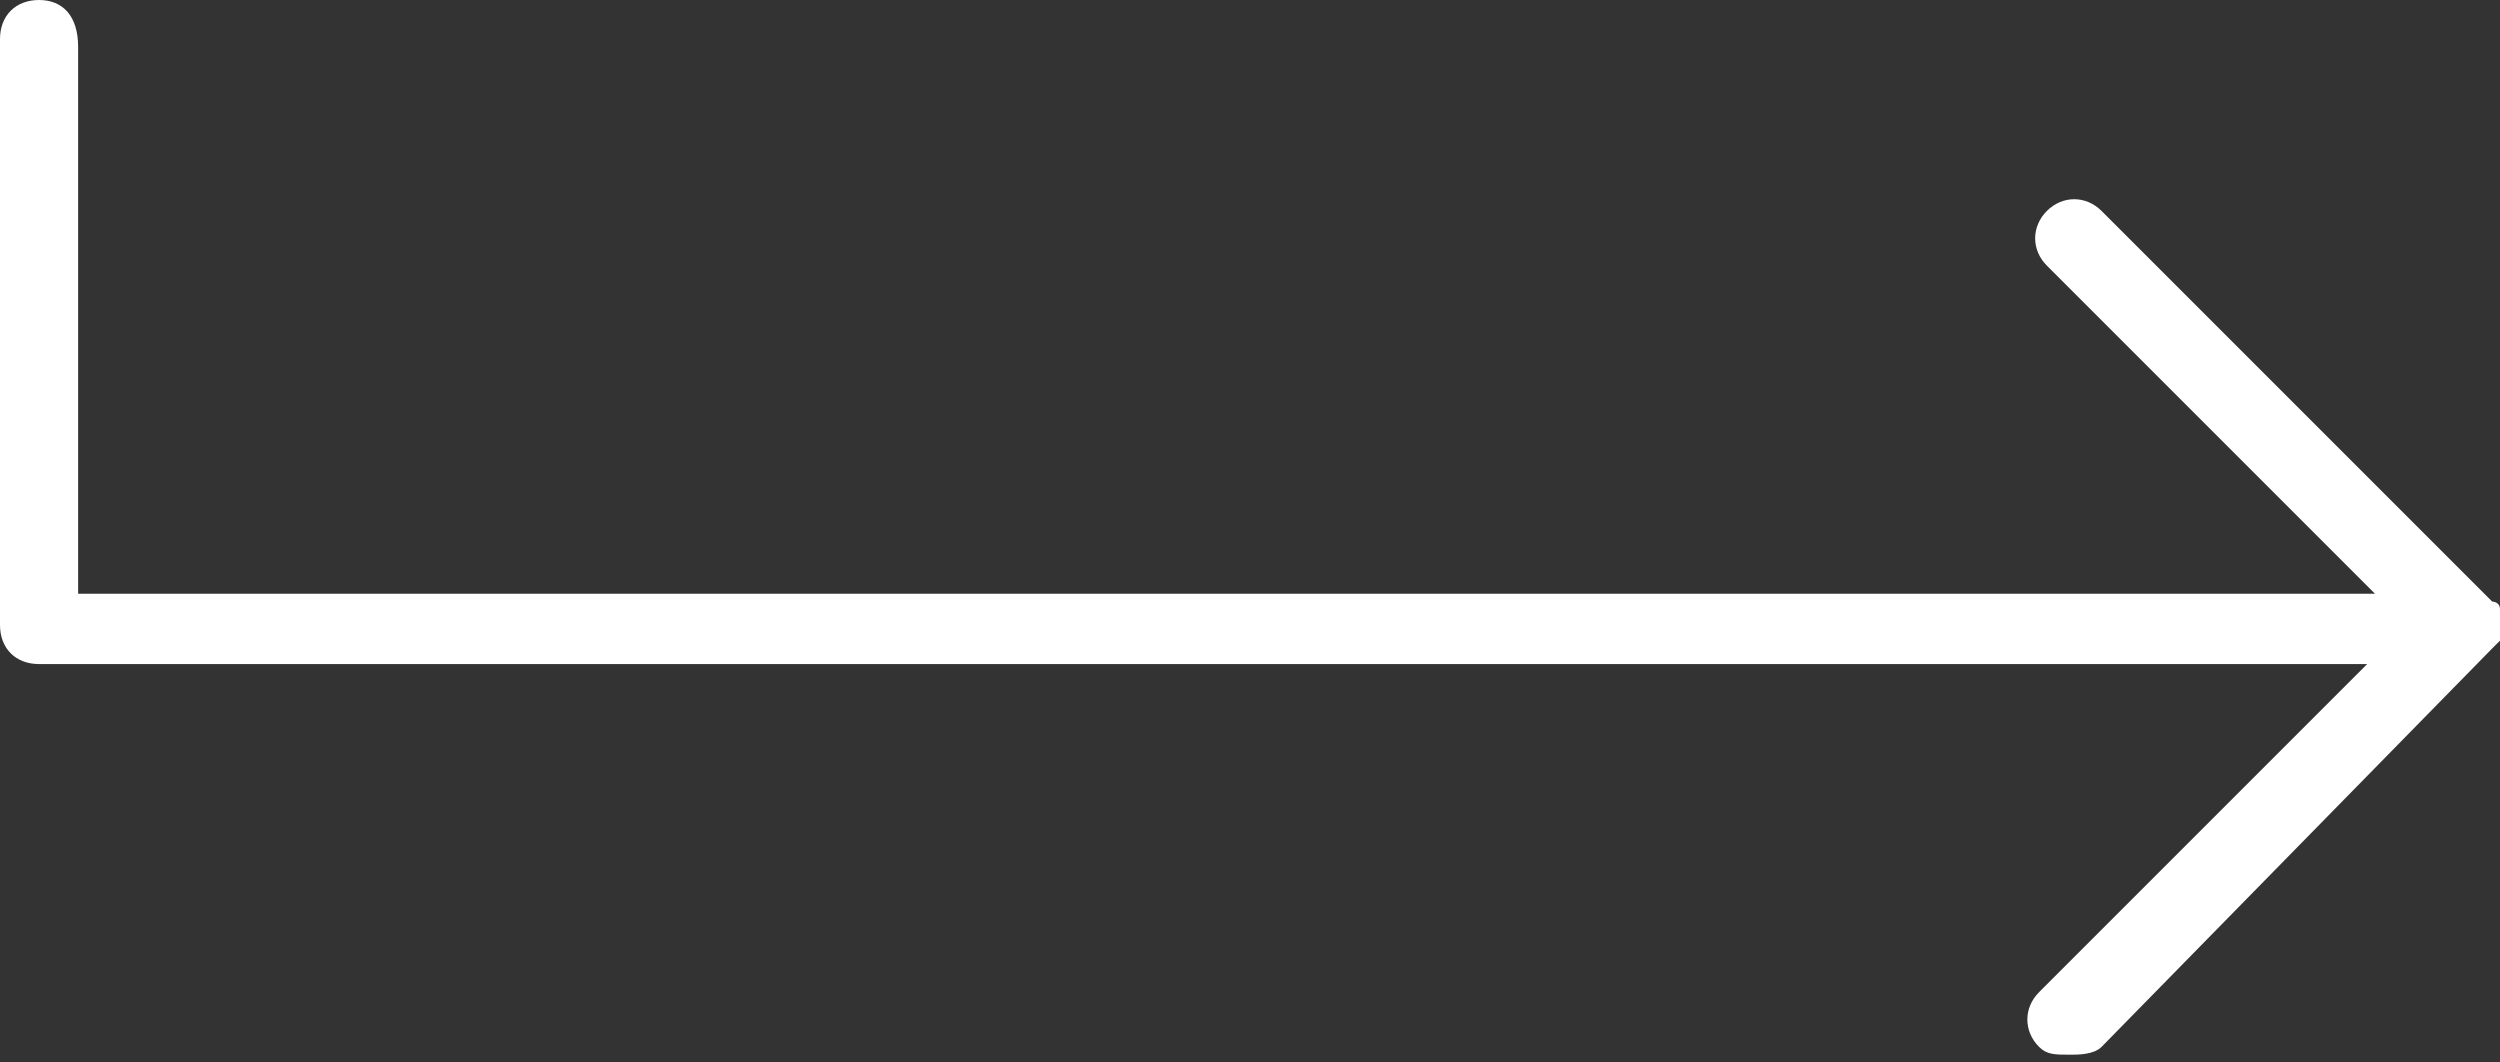 <?xml version="1.0" encoding="utf-8"?>
<!-- Generator: Adobe Illustrator 21.0.0, SVG Export Plug-In . SVG Version: 6.00 Build 0)  -->
<svg version="1.1" id="圖層_1" xmlns="http://www.w3.org/2000/svg" xmlns:xlink="http://www.w3.org/1999/xlink" x="0px" y="0px"
	 viewBox="0 0 32 13.6" style="enable-background:new 0 0 32 13.6;" xml:space="preserve">
<rect x="0" y="0" width="32" height="13.6" fill="#333333" stroke="none"/>
<style type="text/css">
	.st0{fill:#FFFFFF;}
</style>
<path class="st0" d="M31.9,8.3c0,0,0.1-0.1,0.1-0.1c0-0.1,0-0.1,0-0.2c0,0,0,0,0,0s0,0,0,0c0-0.1,0-0.1,0-0.2c0-0.1-0.1-0.1-0.1-0.1
	c0,0,0,0,0,0l0,0c0,0,0,0,0,0l-5-5c-0.2-0.2-0.5-0.2-0.7,0c-0.2,0.2-0.2,0.5,0,0.7l4.2,4.2H1v-7C1,0.2,0.8,0,0.5,0S0,0.2,0,0.5V8
	c0,0.3,0.2,0.5,0.5,0.5h29.8l-4.2,4.2c-0.2,0.2-0.2,0.5,0,0.7c0.1,0.1,0.2,0.1,0.4,0.1c0.1,0,0.3,0,0.4-0.1L31.9,8.3
	C31.9,8.4,31.9,8.4,31.9,8.3L31.9,8.3C31.9,8.3,31.9,8.3,31.9,8.3z"/>
</svg>
